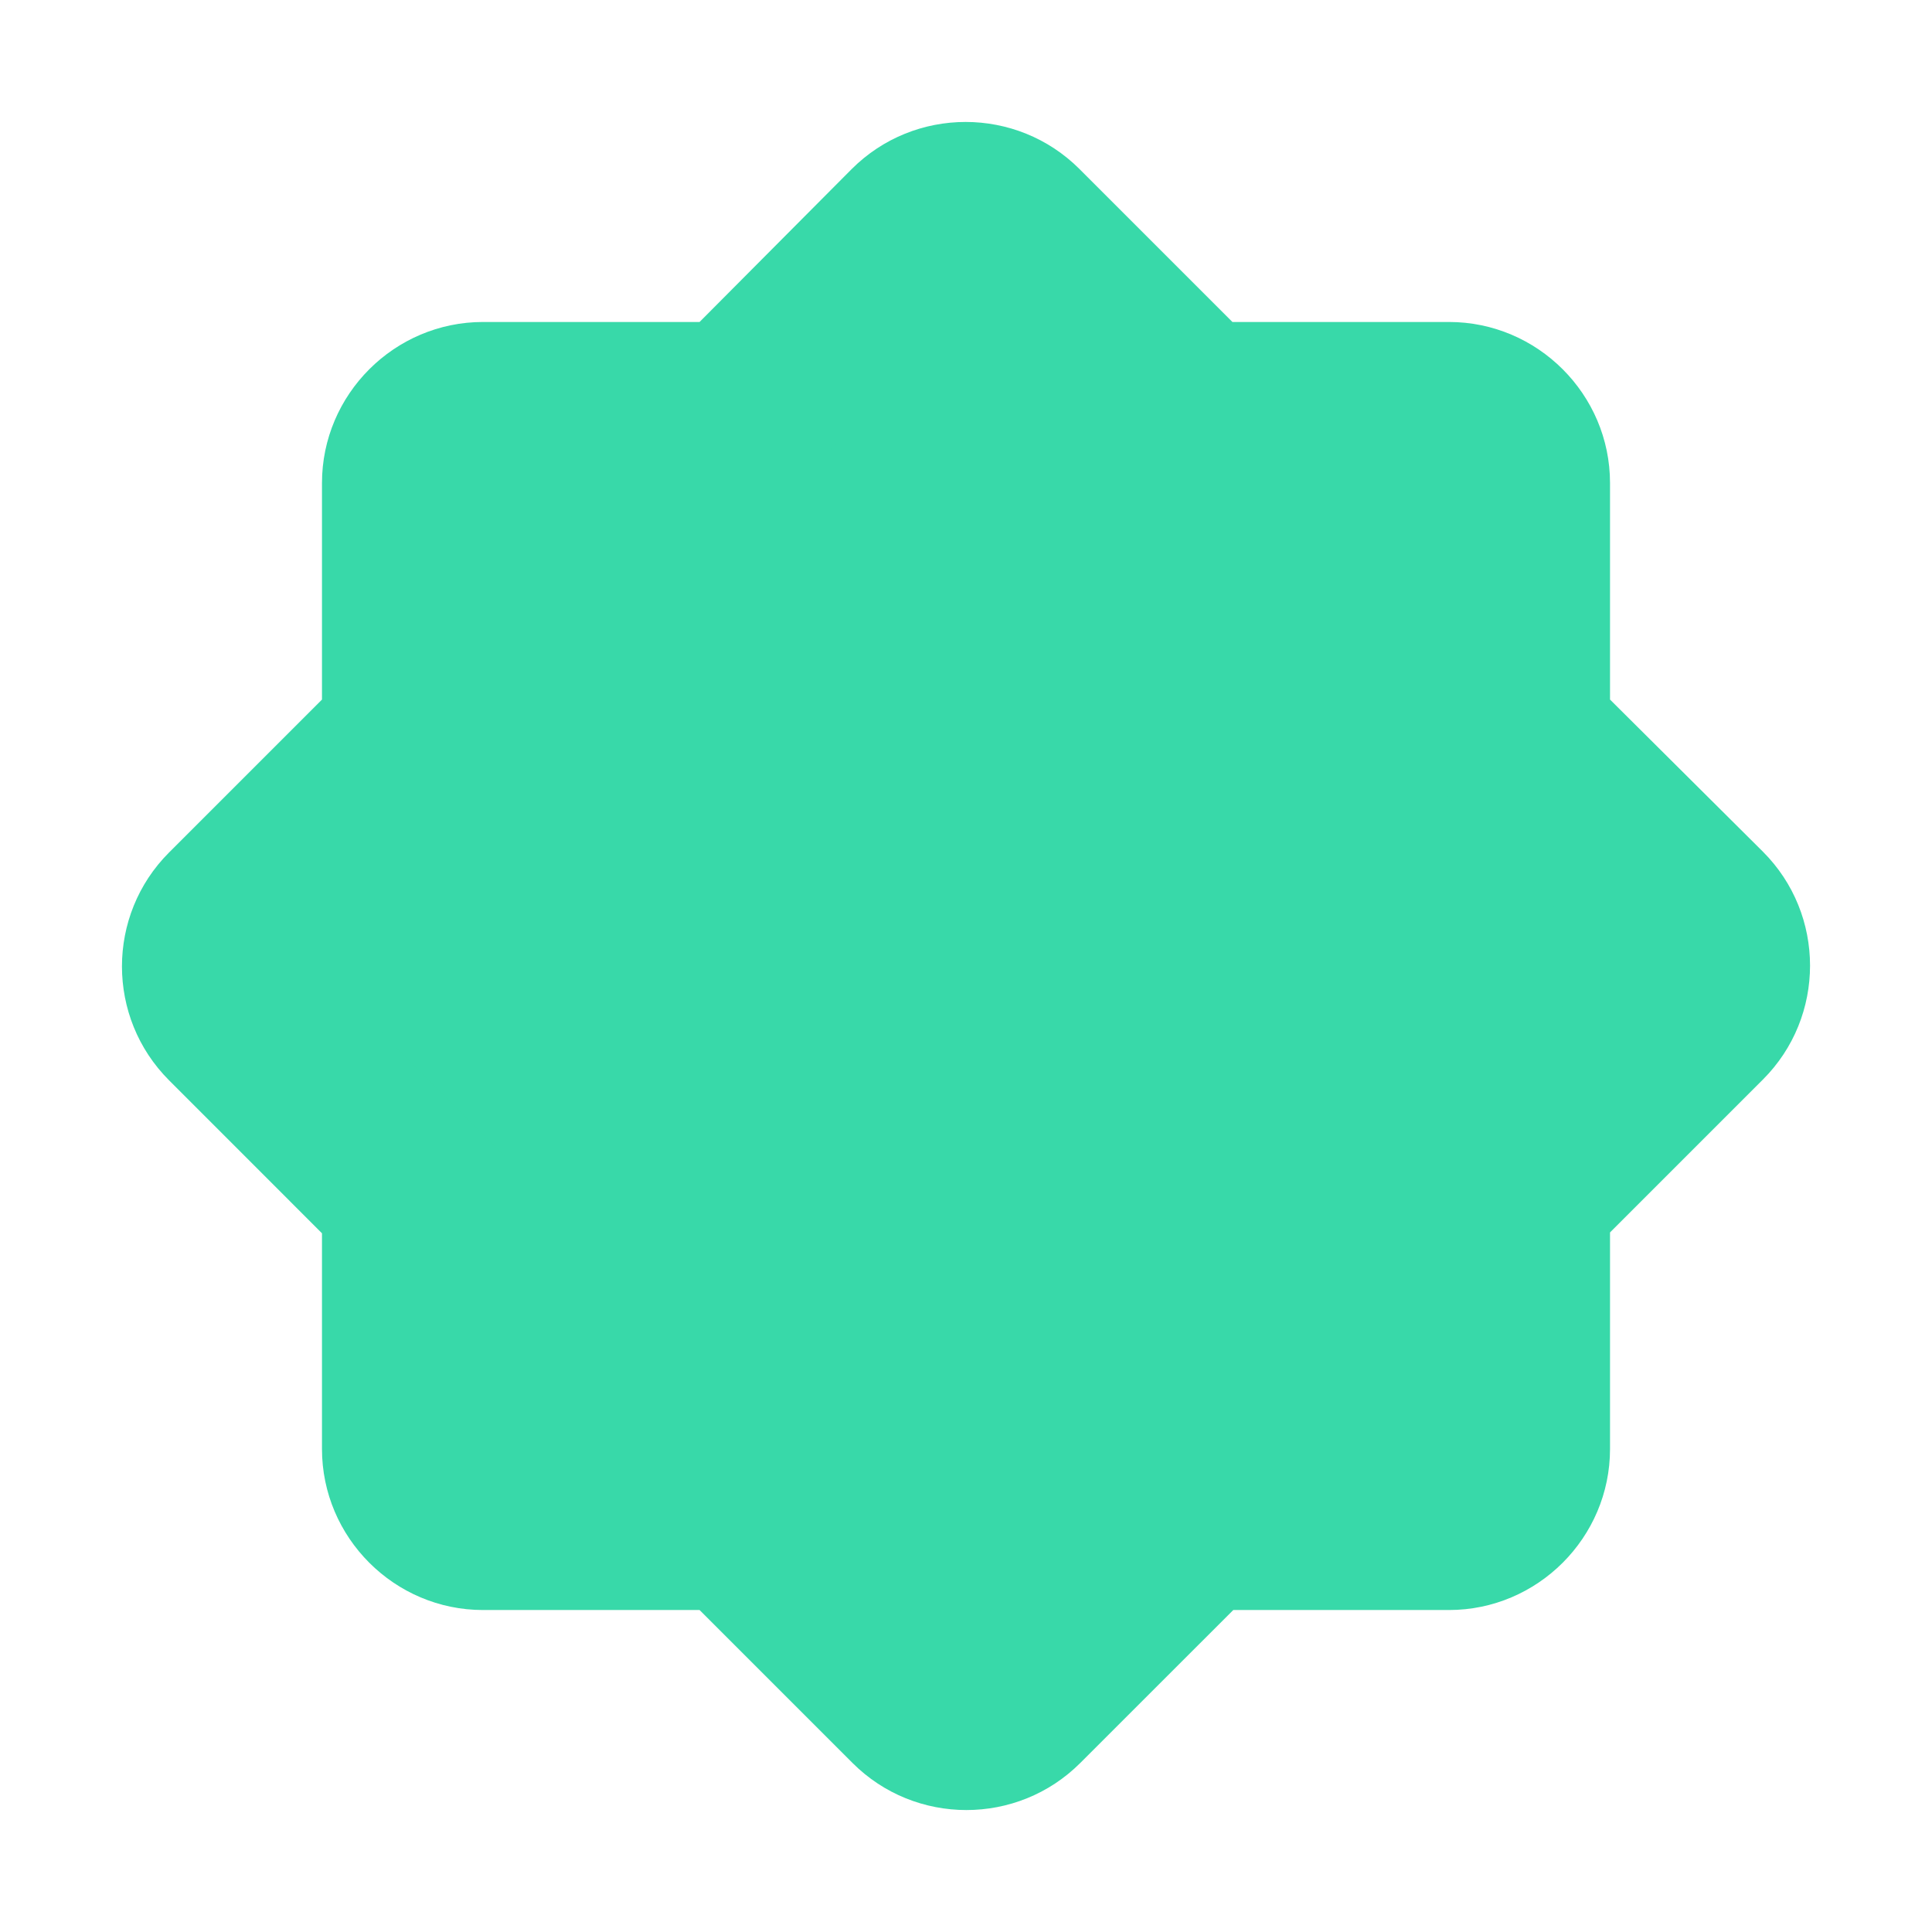 <svg width="32" height="32" viewBox="0 0 32 32" fill="none" xmlns="http://www.w3.org/2000/svg">
<path d="M26.667 20.413L29.2 17.88C30.24 16.84 30.24 15.147 29.2 14.107L26.667 11.587V8C26.667 6.533 25.467 5.333 24 5.333H20.413L17.88 2.8C16.84 1.76 15.147 1.76 14.107 2.8L11.587 5.333H8C6.533 5.333 5.333 6.533 5.333 8V11.587L2.8 14.12C1.76 15.16 1.76 16.853 2.8 17.893L5.333 20.427V24C5.333 25.467 6.533 26.667 8 26.667H11.587L14.12 29.2C15.16 30.24 16.853 30.24 17.893 29.2L20.427 26.667H24C25.467 26.667 26.667 25.467 26.667 24V20.413Z" fill="#38D9A9"/>
<path d="M23.63 19.157L25.442 17.345C26.186 16.601 26.186 15.39 25.442 14.646L23.63 12.843V10.277C23.63 9.228 22.772 8.37 21.723 8.37H19.157L17.345 6.558C16.601 5.814 15.39 5.814 14.646 6.558L12.843 8.37H10.277C9.228 8.37 8.37 9.228 8.37 10.277V12.843L6.558 14.655C5.814 15.399 5.814 16.61 6.558 17.354L8.37 19.166V21.723C8.37 22.772 9.228 23.63 10.277 23.63H12.843L14.655 25.442C15.399 26.186 16.61 26.186 17.354 25.442L19.166 23.63H21.723C22.772 23.63 23.63 22.772 23.63 21.723V19.157Z" fill="#38D9A9"/>
</svg>

